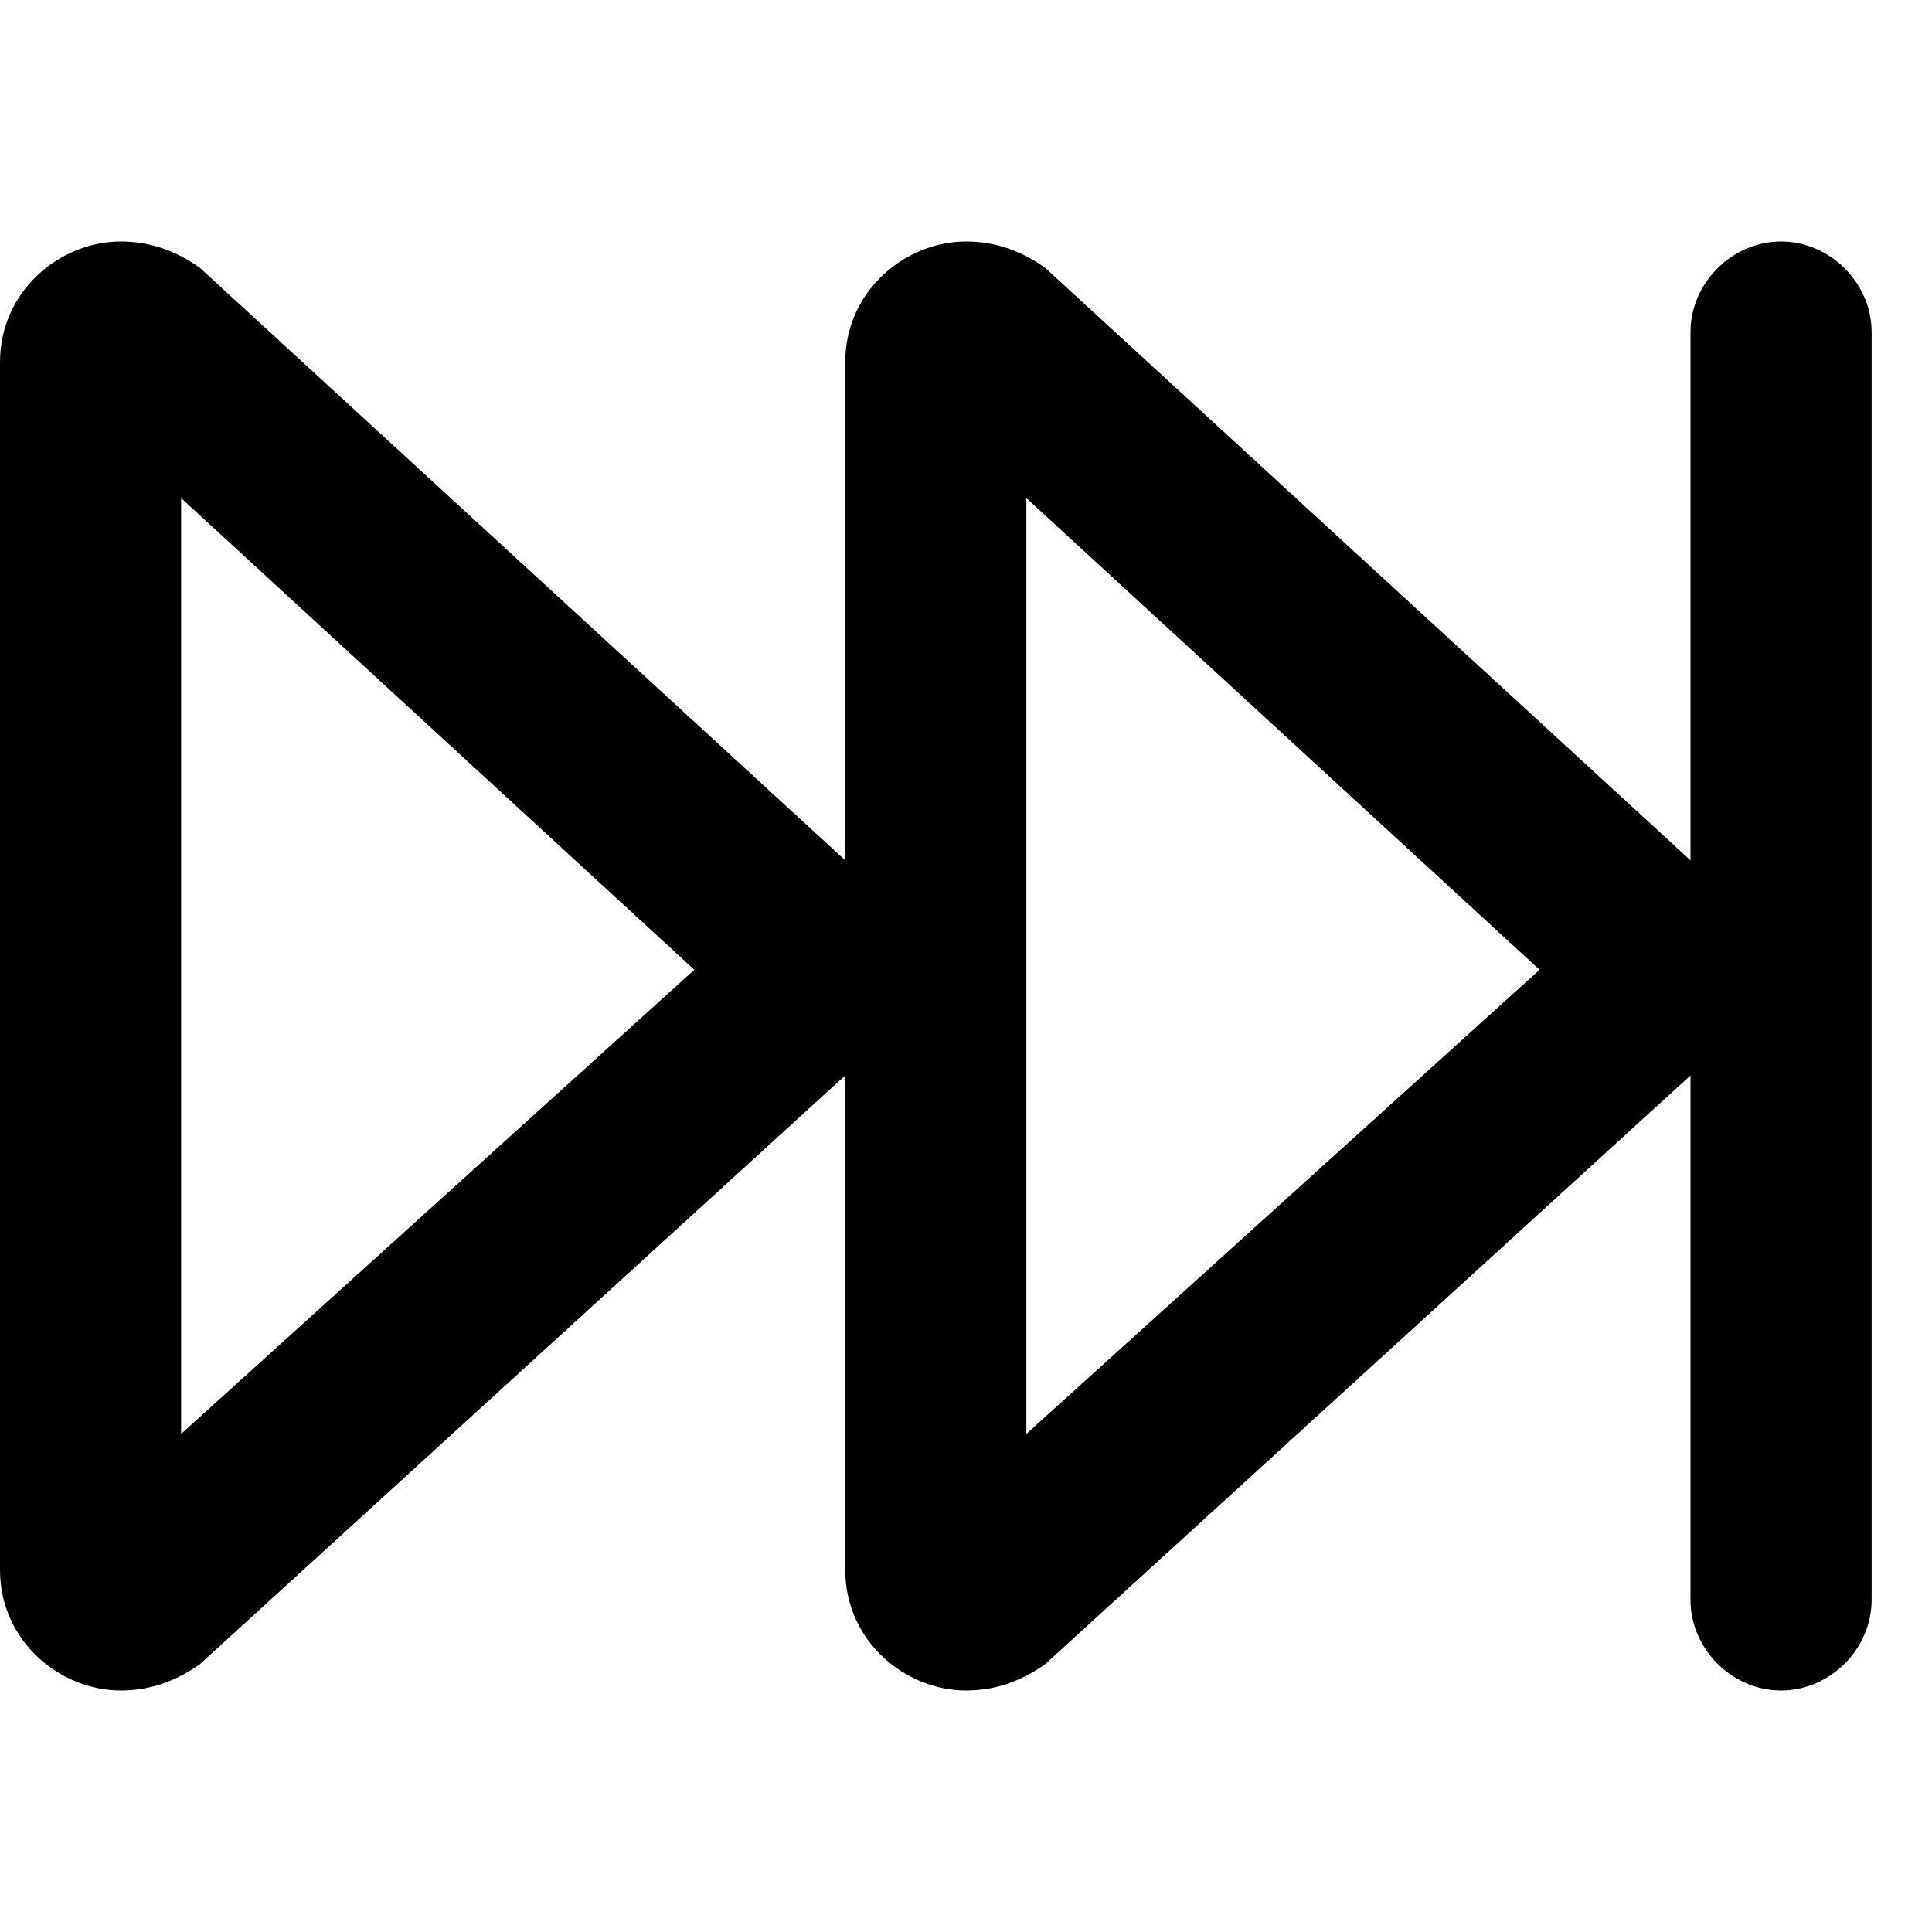<svg xmlns="http://www.w3.org/2000/svg" viewBox="0 0 512 512"><!-- Font Awesome Pro 6.0.0-alpha1 by @fontawesome - https://fontawesome.com License - https://fontawesome.com/license (Commercial License) --><path d="M0 96V416C0 435 16 448 32 448C39 448 46 446 53 441L224 285V416C224 435 240 448 256 448C263 448 270 446 277 441L448 285V424C448 437 459 448 472 448C485 448 496 437 496 424V88C496 75 485 64 472 64H472C459 64 448 75 448 88V228L277 71C270 66 263 64 256 64C240 64 224 77 224 96V228L53 71C46 66 39 64 32 64C16 64 0 77 0 96ZM272 132L408 257L272 380V132ZM48 132L184 257L48 380V132Z"/></svg>